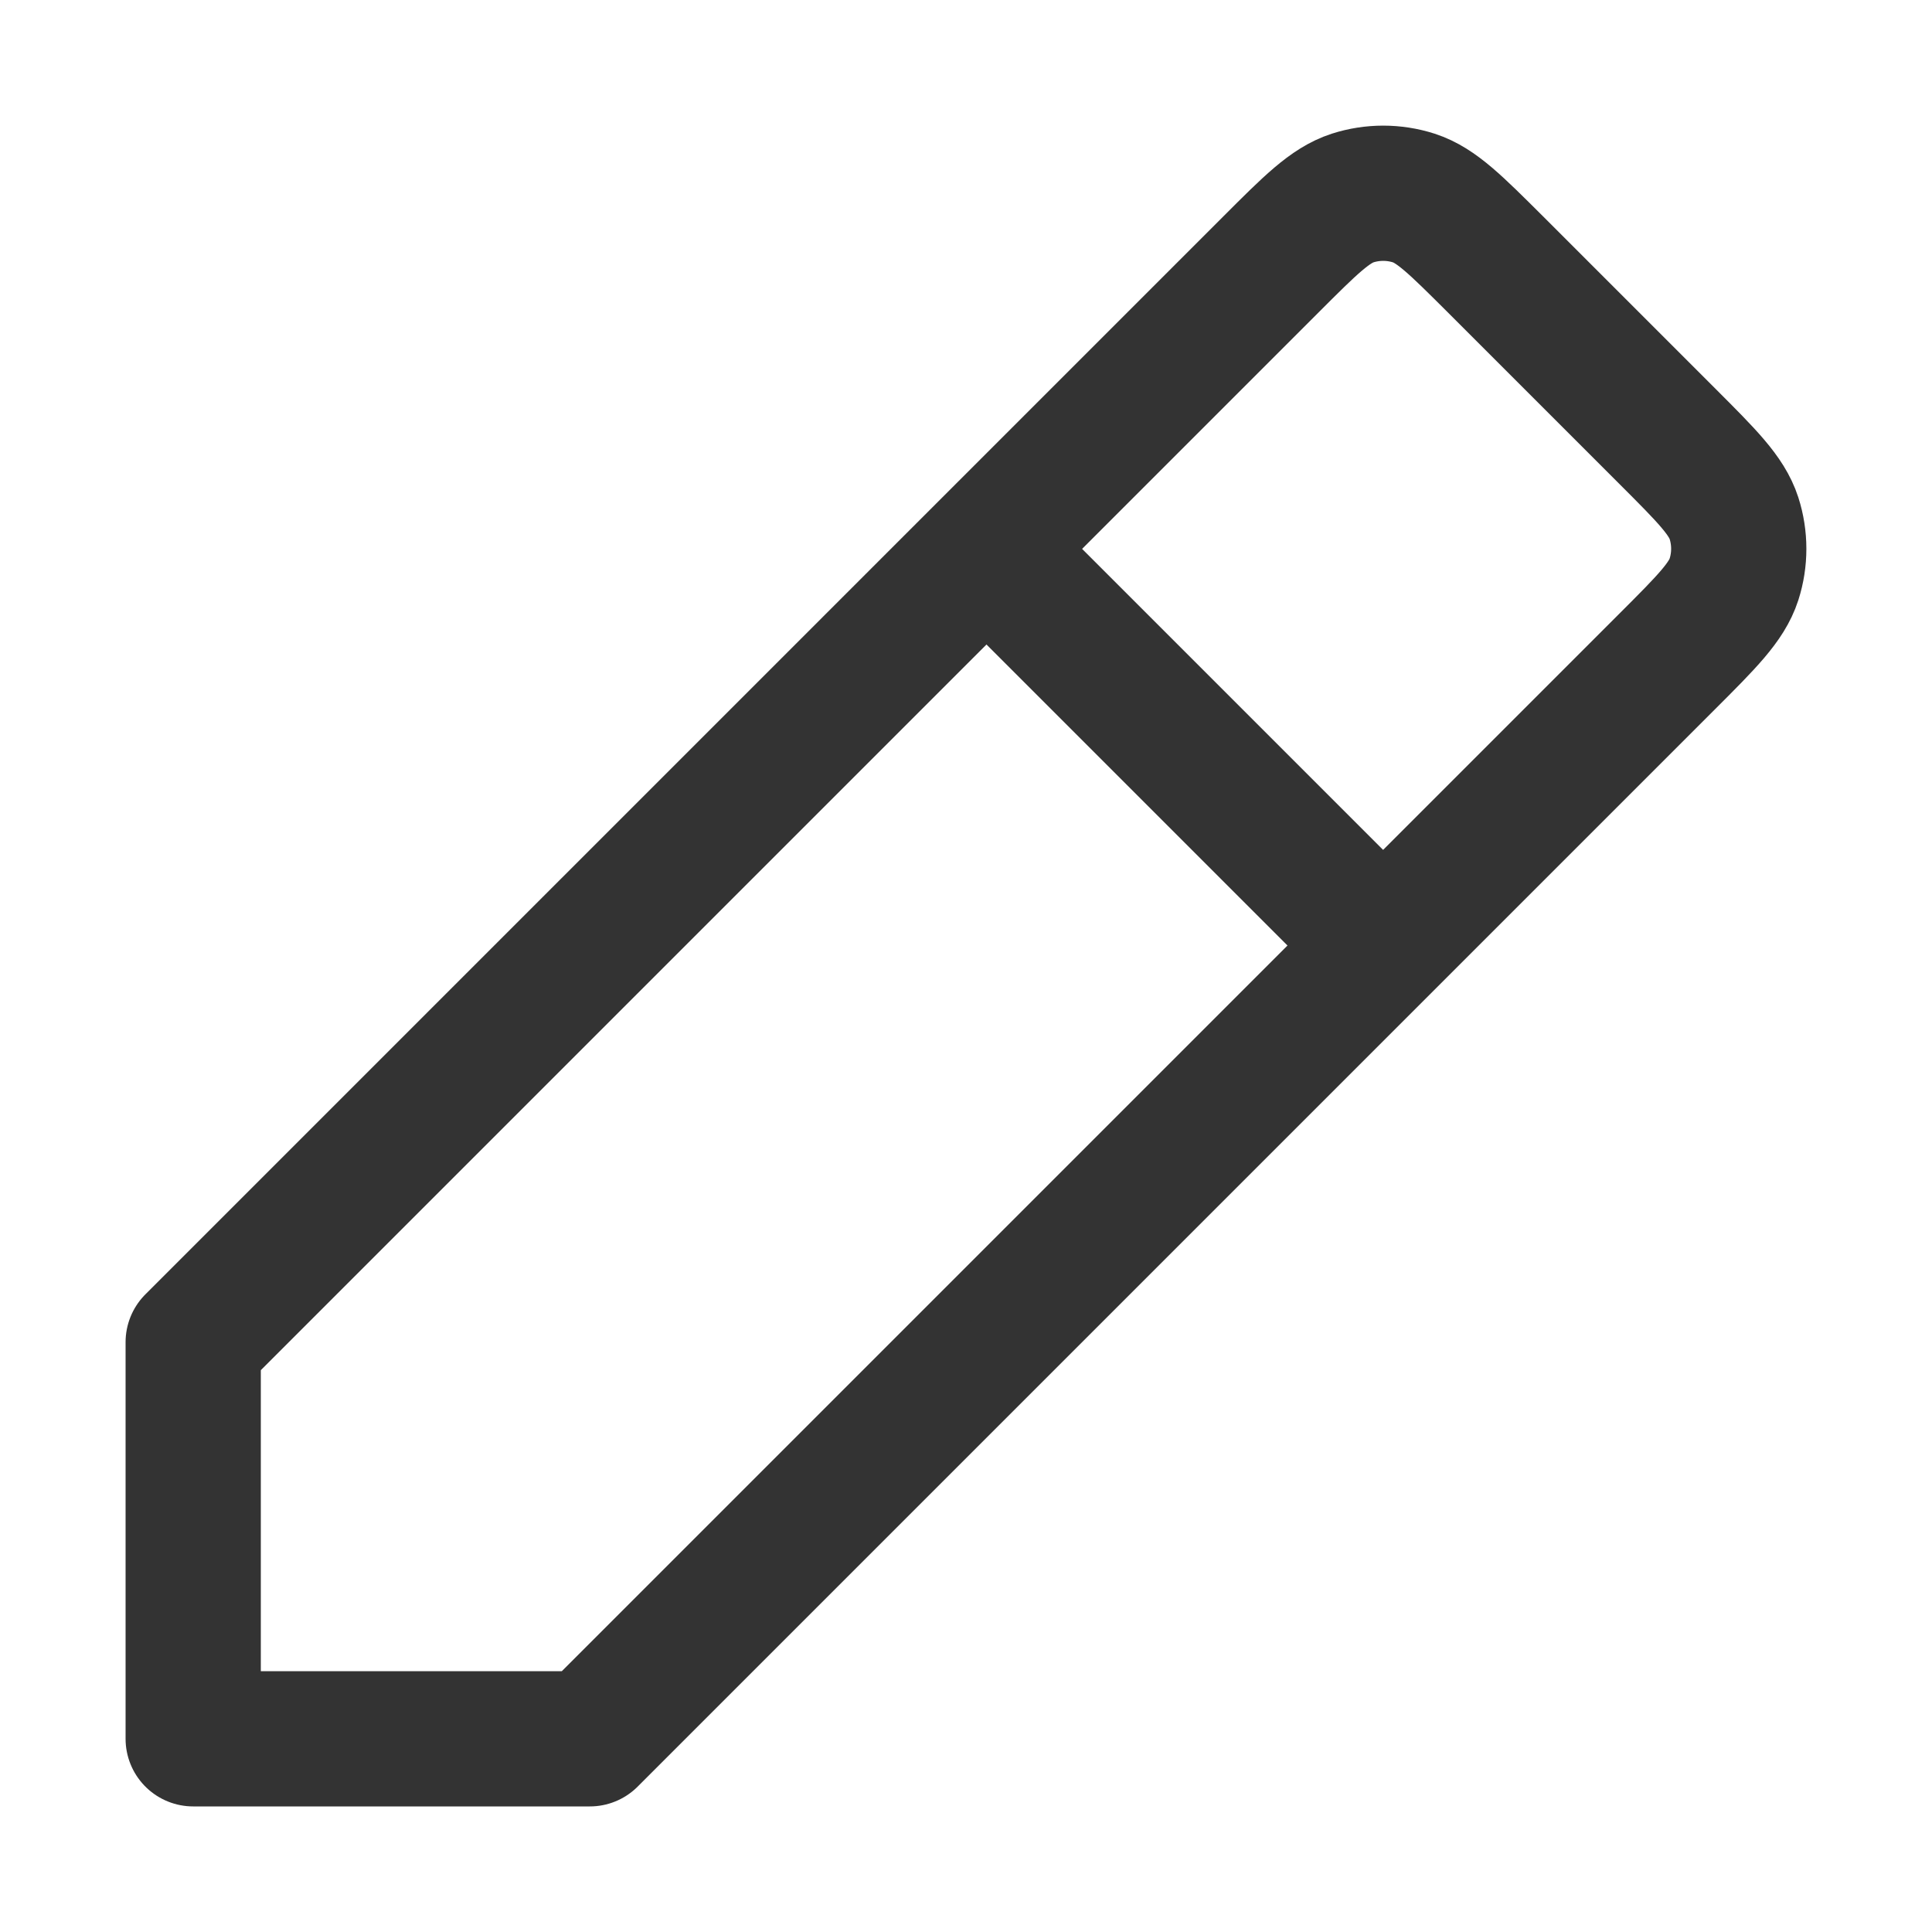 <svg width="10" height="10" viewBox="0 0 10 10" fill="none" xmlns="http://www.w3.org/2000/svg">
<path d="M5.106 2.841L1 6.947V9L3.053 9L7.159 4.894M5.106 2.841L6.579 1.368L6.58 1.367C6.782 1.165 6.884 1.063 7.001 1.025C7.104 0.992 7.215 0.992 7.318 1.025C7.435 1.063 7.536 1.165 7.739 1.367L8.632 2.26C8.835 2.463 8.937 2.565 8.975 2.682C9.008 2.785 9.008 2.896 8.975 2.999C8.937 3.116 8.835 3.218 8.632 3.421L8.632 3.421L7.159 4.894M5.106 2.841L7.159 4.894" stroke="black" stroke-opacity="0.8" stroke-width="0.7" stroke-linecap="round" stroke-linejoin="round"/>
</svg>
